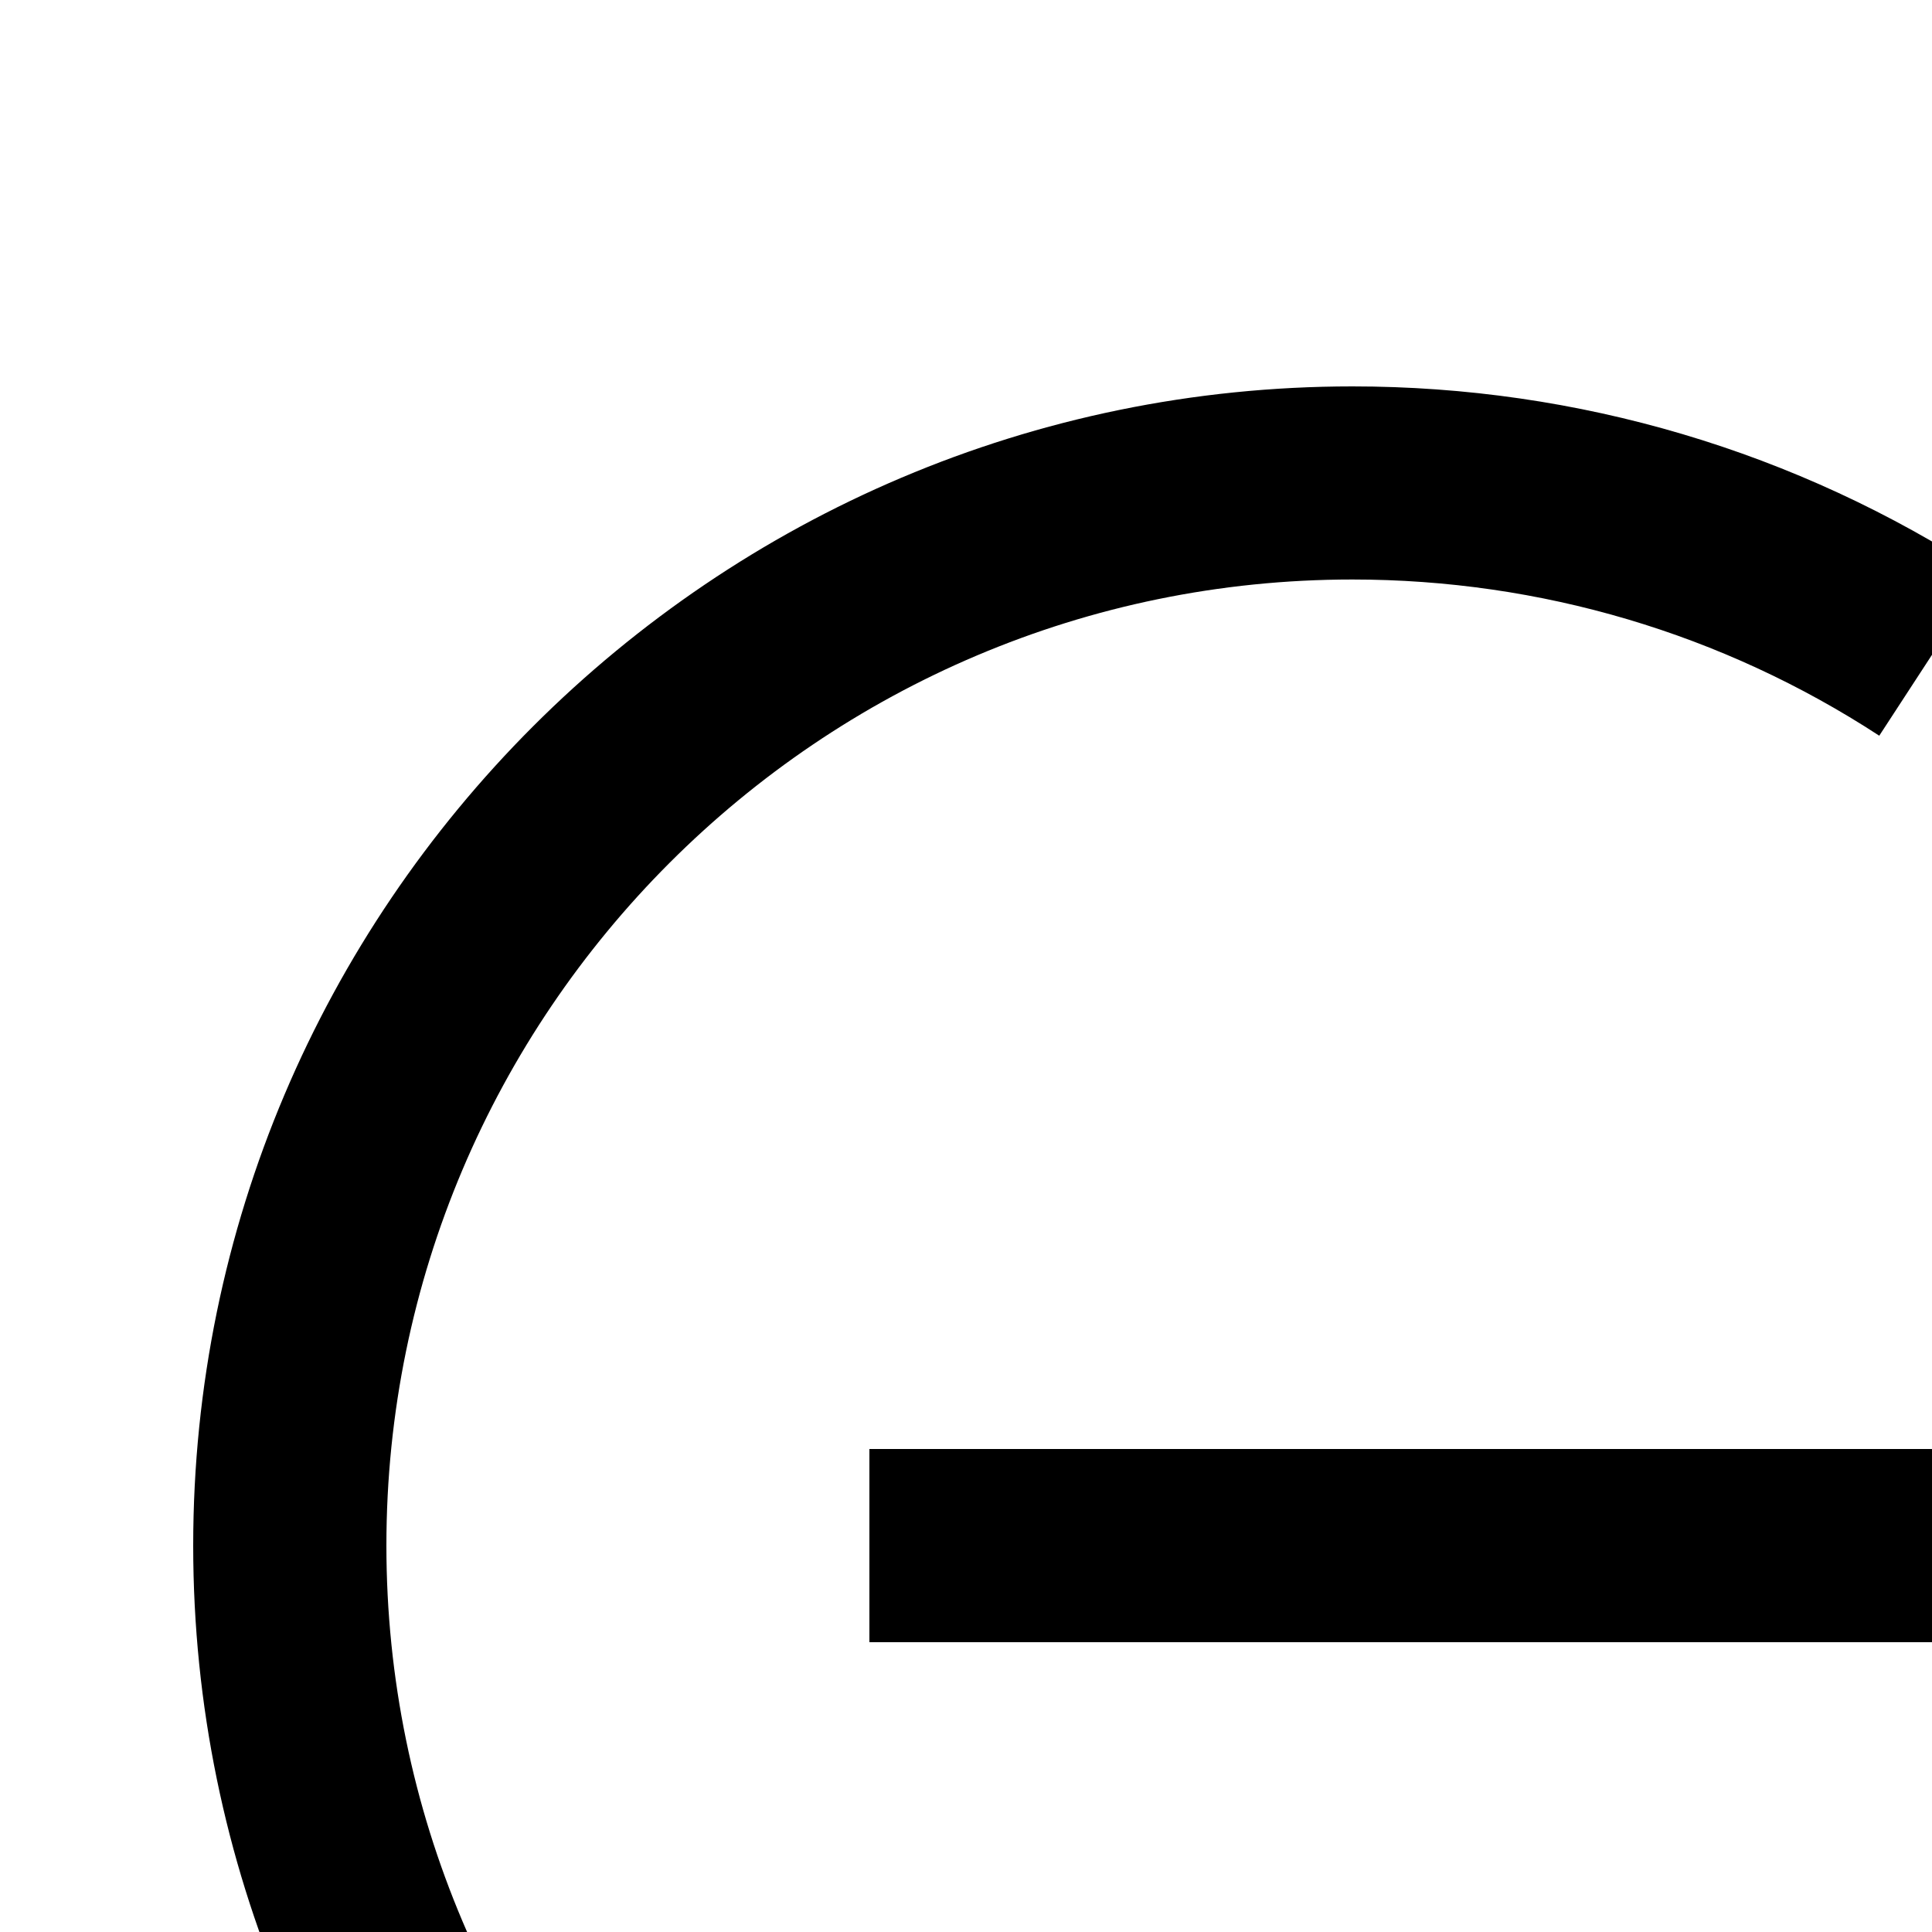 <?xml version="1.0" encoding="UTF-8"?>
<svg id="icon"
  xmlns="http://www.w3.org/2000/svg" width="20" height="20" viewBox="0 0 20 20">
  <defs>
    <style>
      .cls-1 {
        fill: none;
      }
    </style>
  </defs>
  <polygon points="30 16 23 9 21.586 10.414 26.172 15 9 15 9 17 26.172 17 21.586 21.586 23 23 30 16"/>
  <path d="M14,28c-6.617,0-12-5.383-12-12S7.383,4,14,4c2.335,0,4.599,.671,6.546,1.941l-1.092,1.675c-1.622-1.058-3.508-1.617-5.454-1.617-5.514,0-10,4.486-10,10s4.486,10,10,10c1.946,0,3.832-.559,5.454-1.617l1.092,1.675c-1.948,1.27-4.211,1.941-6.546,1.941Z"/>
  <rect id="_Transparent_Rectangle_" data-name="&amp;lt;Transparent Rectangle&amp;gt;" class="cls-1" width="32" height="32"/>
</svg>
